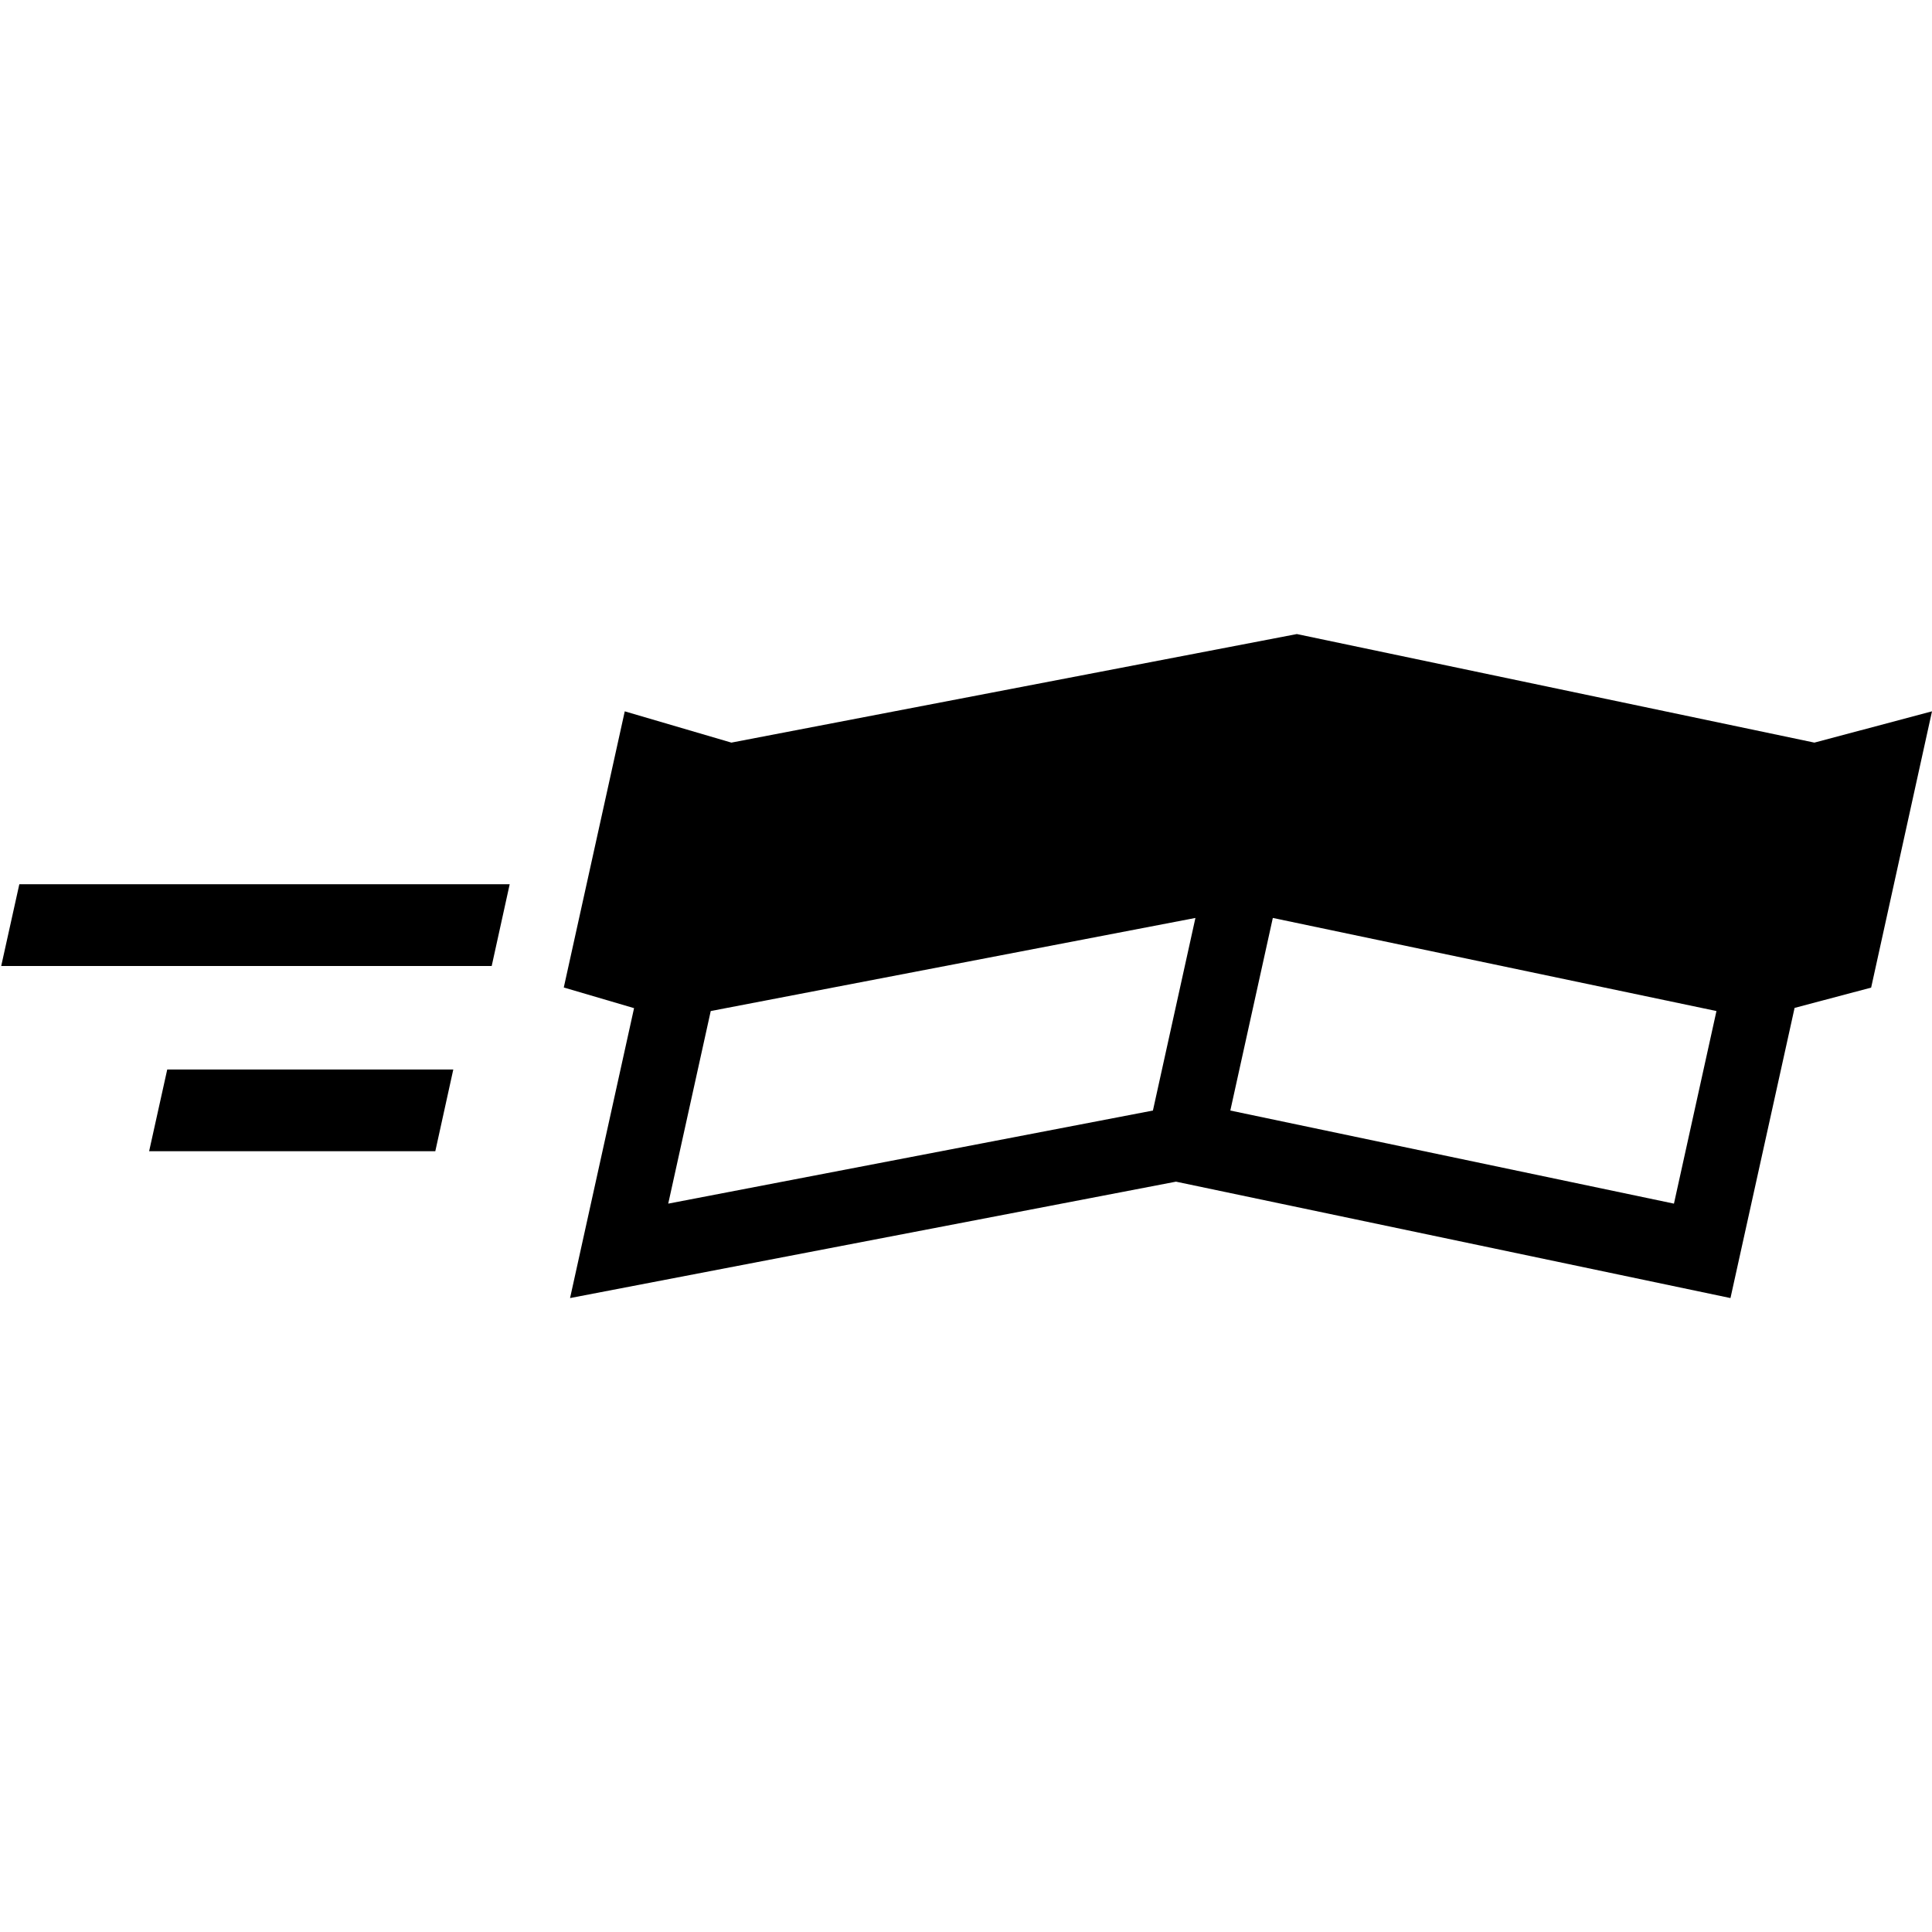 <svg viewBox="0 0 16 16" xmlns="http://www.w3.org/2000/svg"><path d="m16 5.891-.974.259-4.286-.899-4.683.899-.883-.259-.505 2.287.582.171-.53 2.401 5.018-.964 4.592.964.531-2.403.634-.168zm-10.114 2.482 4.014-.771-.352 1.595-4.014.771zm4.303.824.352-1.595 3.674.771-.352 1.595z"/><path d="m4.072 8h-4.062l.15-.677h4.061z"/><path d="m3.605 9.534h-2.37l.15-.677h2.369z"/></svg>